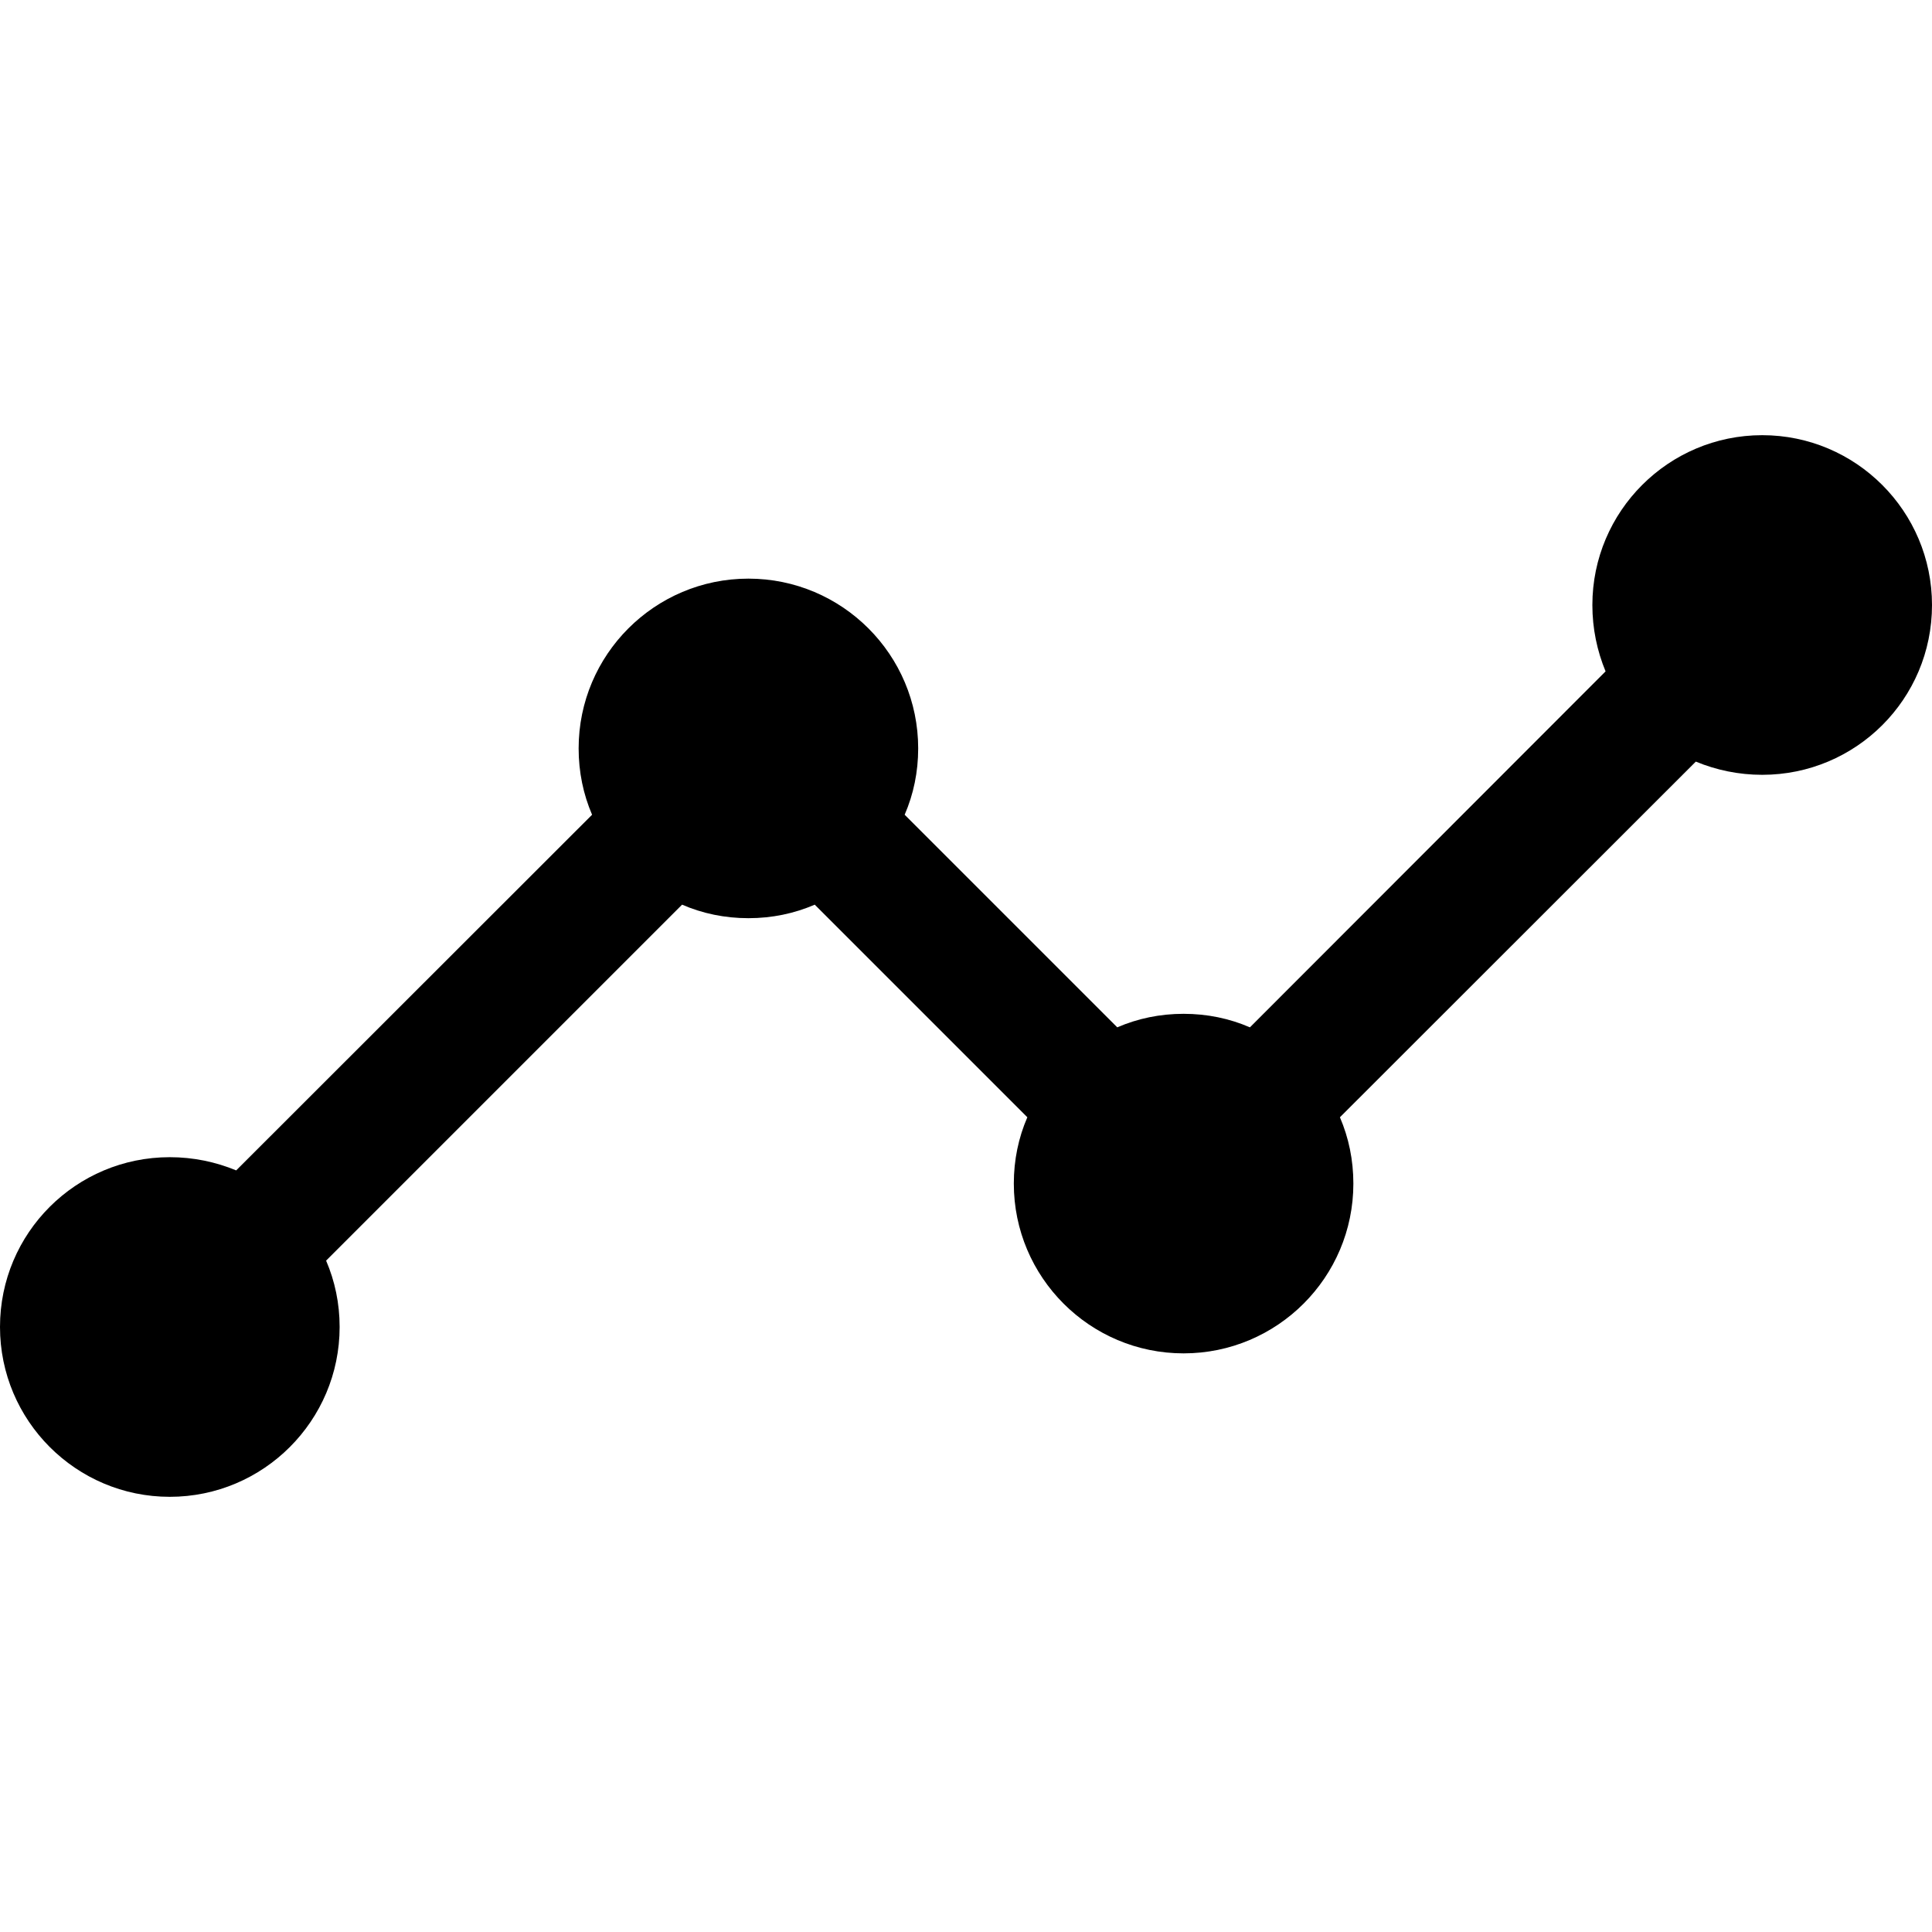 <?xml version="1.0" encoding="UTF-8"?>
<svg xmlns="http://www.w3.org/2000/svg" xmlns:xlink="http://www.w3.org/1999/xlink" width="24pt" height="24pt" viewBox="0 0 24 24" version="1.1">
<g id="surface1">
<path style=" stroke:none;fill-rule:nonzero;fill:rgb(0%,0%,0%);fill-opacity:1;" d="M 21.891 5.406 C 20.727 5.406 19.781 6.352 19.781 7.516 C 19.781 7.809 19.84 8.086 19.945 8.34 L 15.527 12.762 C 15.273 12.652 14.996 12.594 14.703 12.594 C 14.41 12.594 14.133 12.652 13.879 12.762 L 11.238 10.121 C 11.348 9.867 11.406 9.59 11.406 9.297 C 11.406 8.133 10.461 7.188 9.297 7.188 C 8.133 7.188 7.188 8.133 7.188 9.297 C 7.188 9.59 7.246 9.867 7.355 10.121 L 2.934 14.539 C 2.68 14.434 2.402 14.375 2.109 14.375 C 0.945 14.375 0 15.316 0 16.484 C 0 17.648 0.945 18.594 2.109 18.594 C 3.273 18.594 4.219 17.648 4.219 16.484 C 4.219 16.191 4.16 15.914 4.051 15.66 L 8.473 11.238 C 8.727 11.348 9.004 11.406 9.297 11.406 C 9.59 11.406 9.867 11.348 10.121 11.238 L 12.762 13.879 C 12.652 14.133 12.594 14.41 12.594 14.703 C 12.594 15.867 13.539 16.812 14.703 16.812 C 15.867 16.812 16.812 15.867 16.812 14.703 C 16.812 14.41 16.754 14.133 16.645 13.879 L 21.066 9.461 C 21.32 9.566 21.598 9.625 21.891 9.625 C 23.055 9.625 24 8.684 24 7.516 C 24 6.352 23.055 5.406 21.891 5.406 Z M 21.891 5.406 "/>
</g>
</svg>
